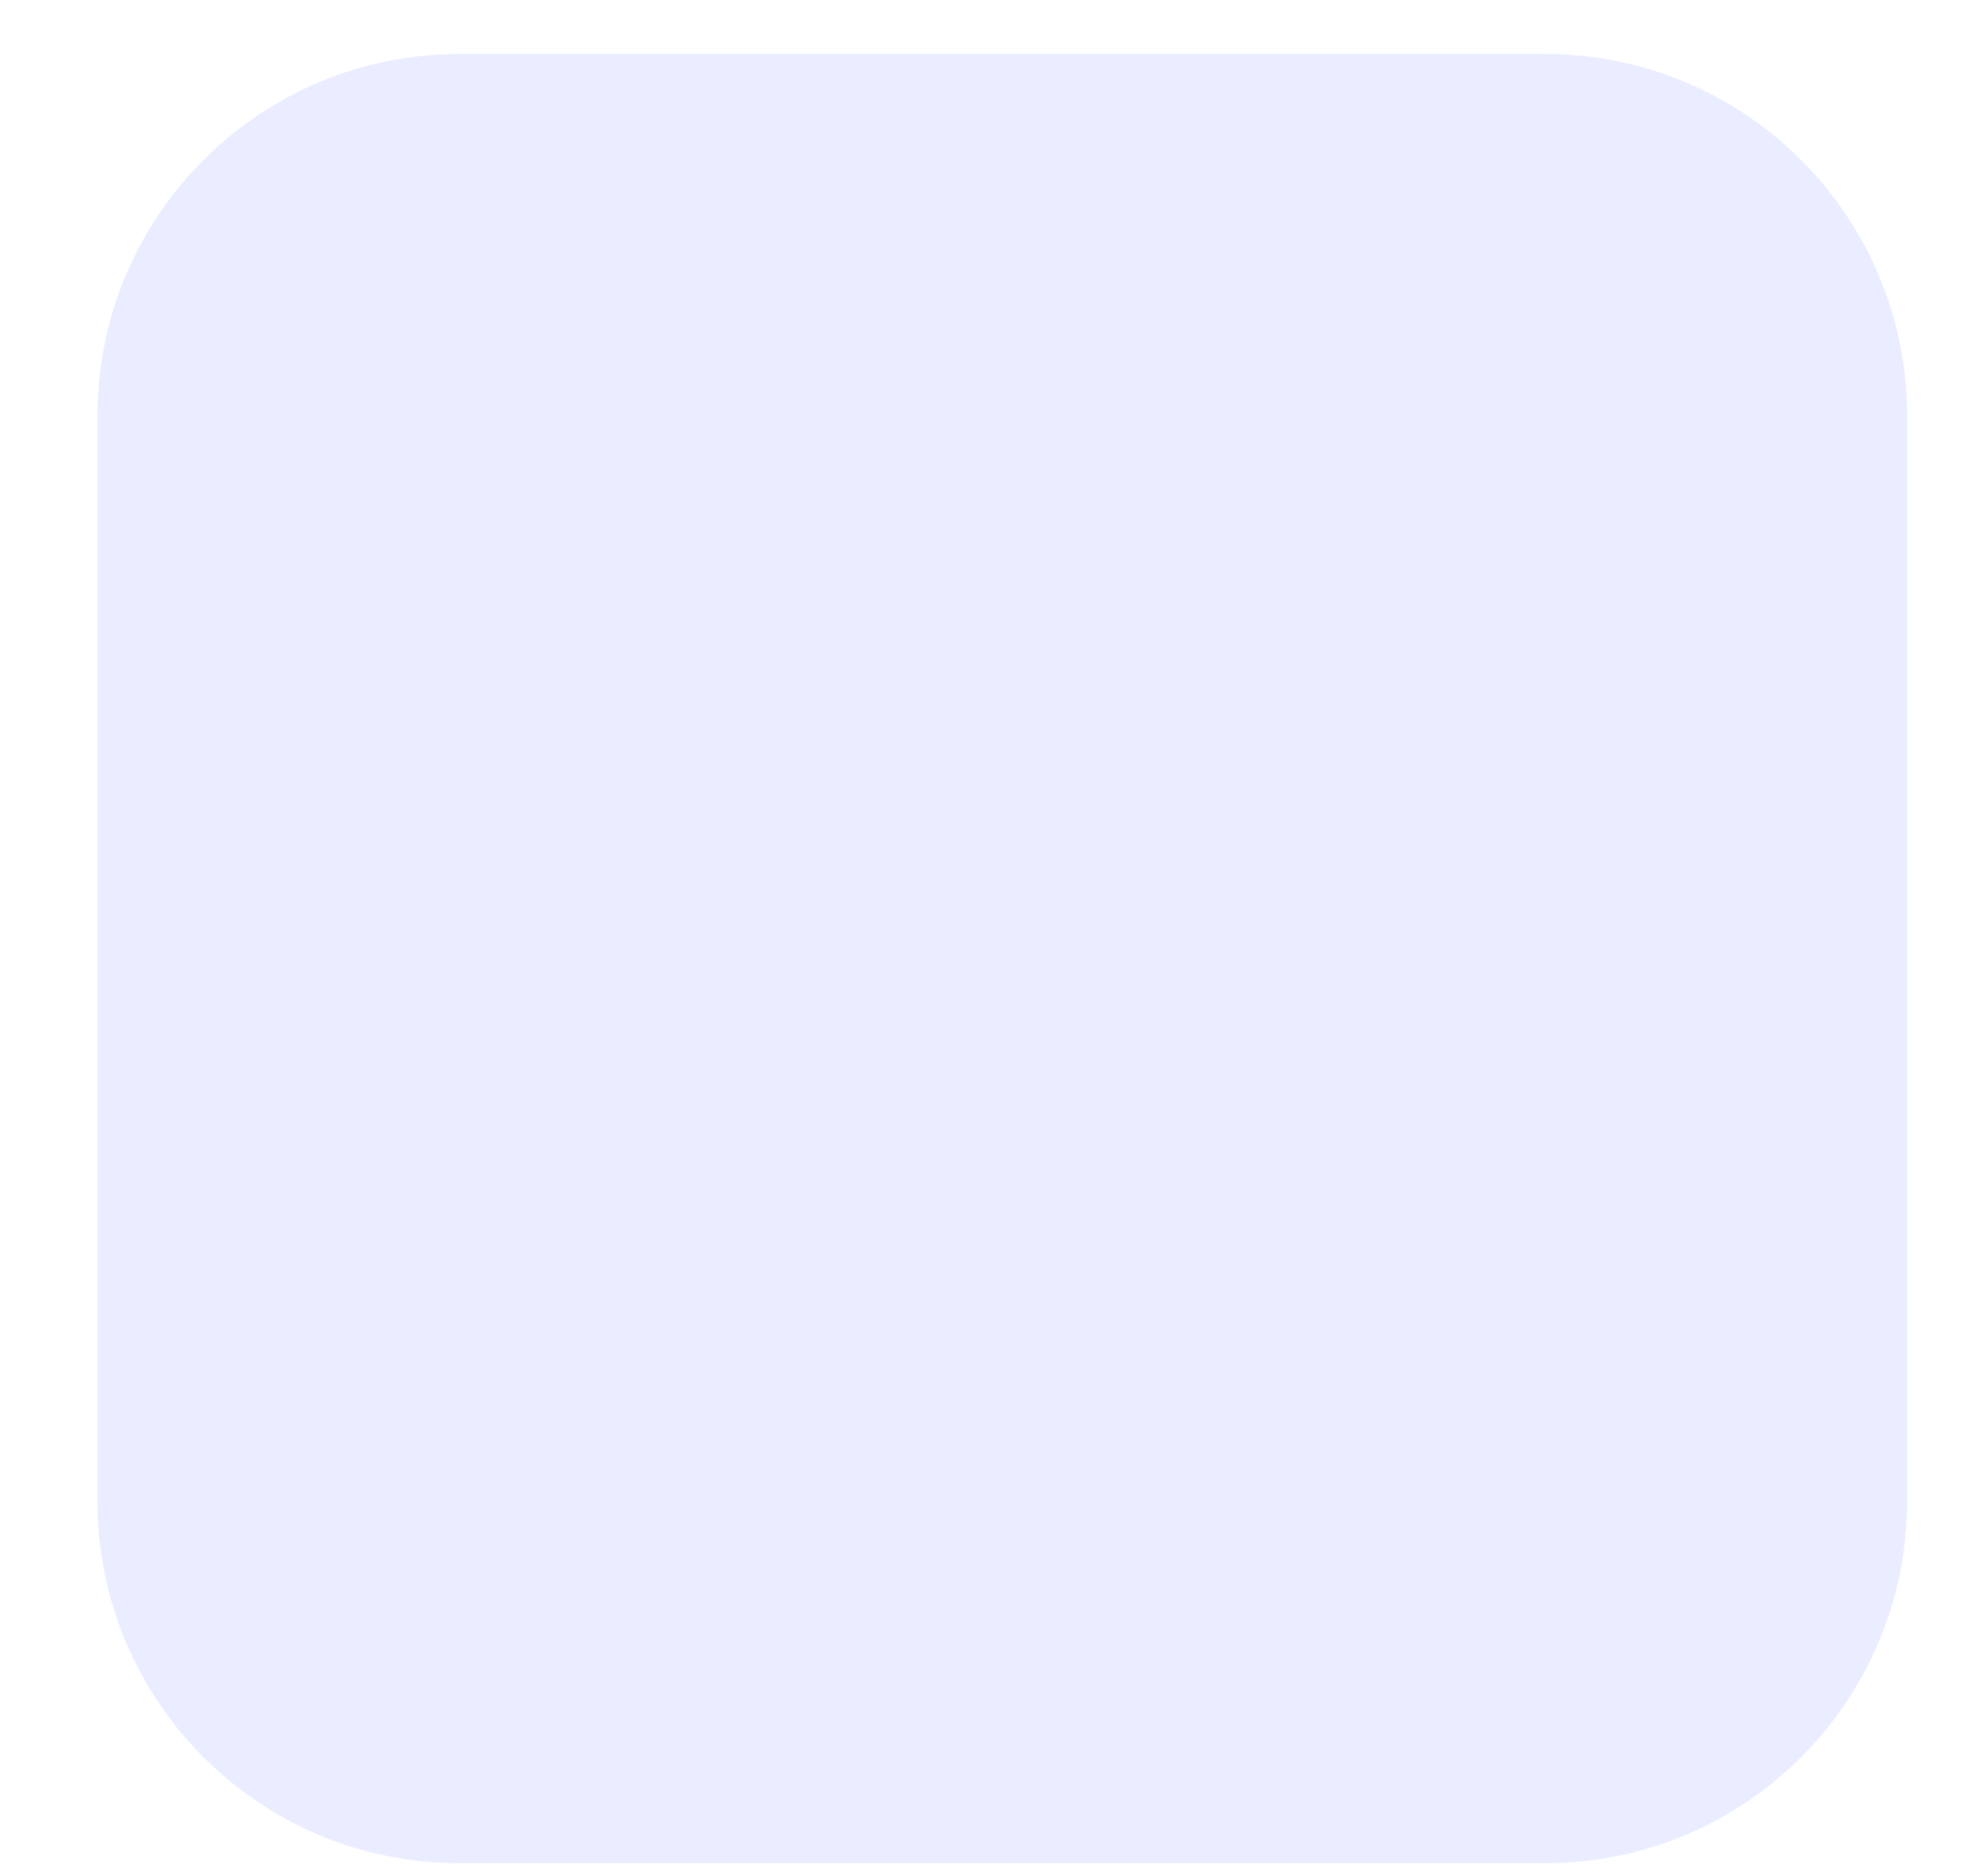 <svg width="19" height="18" viewBox="0 0 19 18" fill="none" xmlns="http://www.w3.org/2000/svg">
<path opacity="0.153" d="M14.82 0.518H4.406C2.489 0.518 0.935 2.072 0.935 3.989V14.402C0.935 16.32 2.489 17.874 4.406 17.874H14.82C16.737 17.874 18.291 16.32 18.291 14.402V3.989C18.291 2.072 16.737 0.518 14.82 0.518Z" fill="#7A89FF"/>
</svg>
